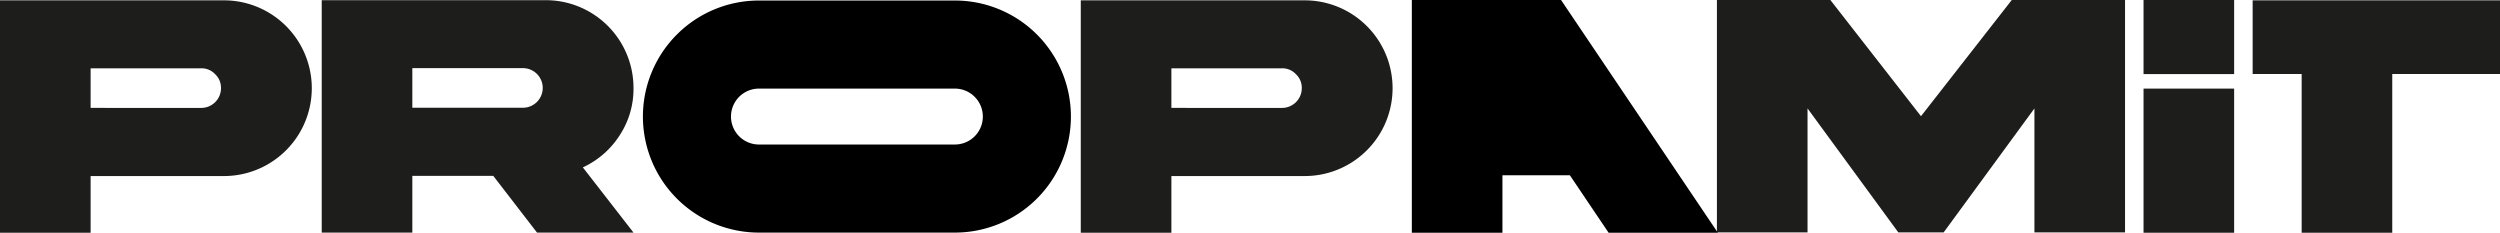 <svg xmlns="http://www.w3.org/2000/svg" viewBox="0 0 255.446 23.783"><defs><style>.cls-1{fill:#1d1d1b;}</style></defs><g id="Layer_2" data-name="Layer 2"><g id="Layer_1-2" data-name="Layer 1"><path class="cls-1" d="M22.882.035a8.976,8.976,0,0,1,0,17.953H9.259v5.795H0V.035ZM20.567,11.026A2.02,2.02,0,0,0,22.582,9.011,1.896,1.896,0,0,0,21.981,7.58a1.885,1.885,0,0,0-1.414-.601H9.259v4.046Z"/><path class="cls-1" d="M55.755.018A8.966,8.966,0,0,1,64.731,8.994,8.658,8.658,0,0,1,63.3,13.853a8.908,8.908,0,0,1-3.746,3.251L64.731,23.766H54.871L50.401,17.97H42.131v5.796H32.873V.018ZM42.131,6.962v4.046h11.291A2.021,2.021,0,0,0,55.454,8.994a2.021,2.021,0,0,0-2.032-2.032Z"/><path class="cls-1" d="M133.315.035a8.976,8.976,0,0,1,0,17.953H119.691v5.795h-9.259V.035ZM131,11.026a2.02,2.02,0,0,0,2.014-2.015,1.896,1.896,0,0,0-.601-1.431,1.885,1.885,0,0,0-1.414-.601H119.691v4.046Z"/><path class="cls-1" d="M175.433,0H187.024l9.259,11.874L205.559,0H217.133V23.748h-9.259V11.079l-9.276,12.669h-4.63L184.691,11.079V23.748h-9.259Z"/><path class="cls-1" d="M228.281,0V7.57h-9.258V0Z"/><path class="cls-1" d="M228.281,9.053V23.783h-9.258V9.053Z"/><path class="cls-1" d="M235.179,23.783V7.563h-5.007V.035h25.275V7.563H244.437V23.783Z"/><path d="M97.568.053H77.548A11.856,11.856,0,0,0,65.692,11.909v0A11.856,11.856,0,0,0,77.548,23.766h20.02a11.856,11.856,0,0,0,11.856-11.856v-0A11.856,11.856,0,0,0,97.568.053Zm0,14.713H77.548a2.856,2.856,0,0,1,0-5.713h20.02a2.856,2.856,0,1,1,0,5.713Z"/><polygon points="159.505 0 153.516 0 148.341 0 144.258 0 144.258 23.783 153.516 23.783 153.516 17.911 160.409 17.911 164.365 23.783 175.529 23.783 159.505 0"/></g></g></svg>